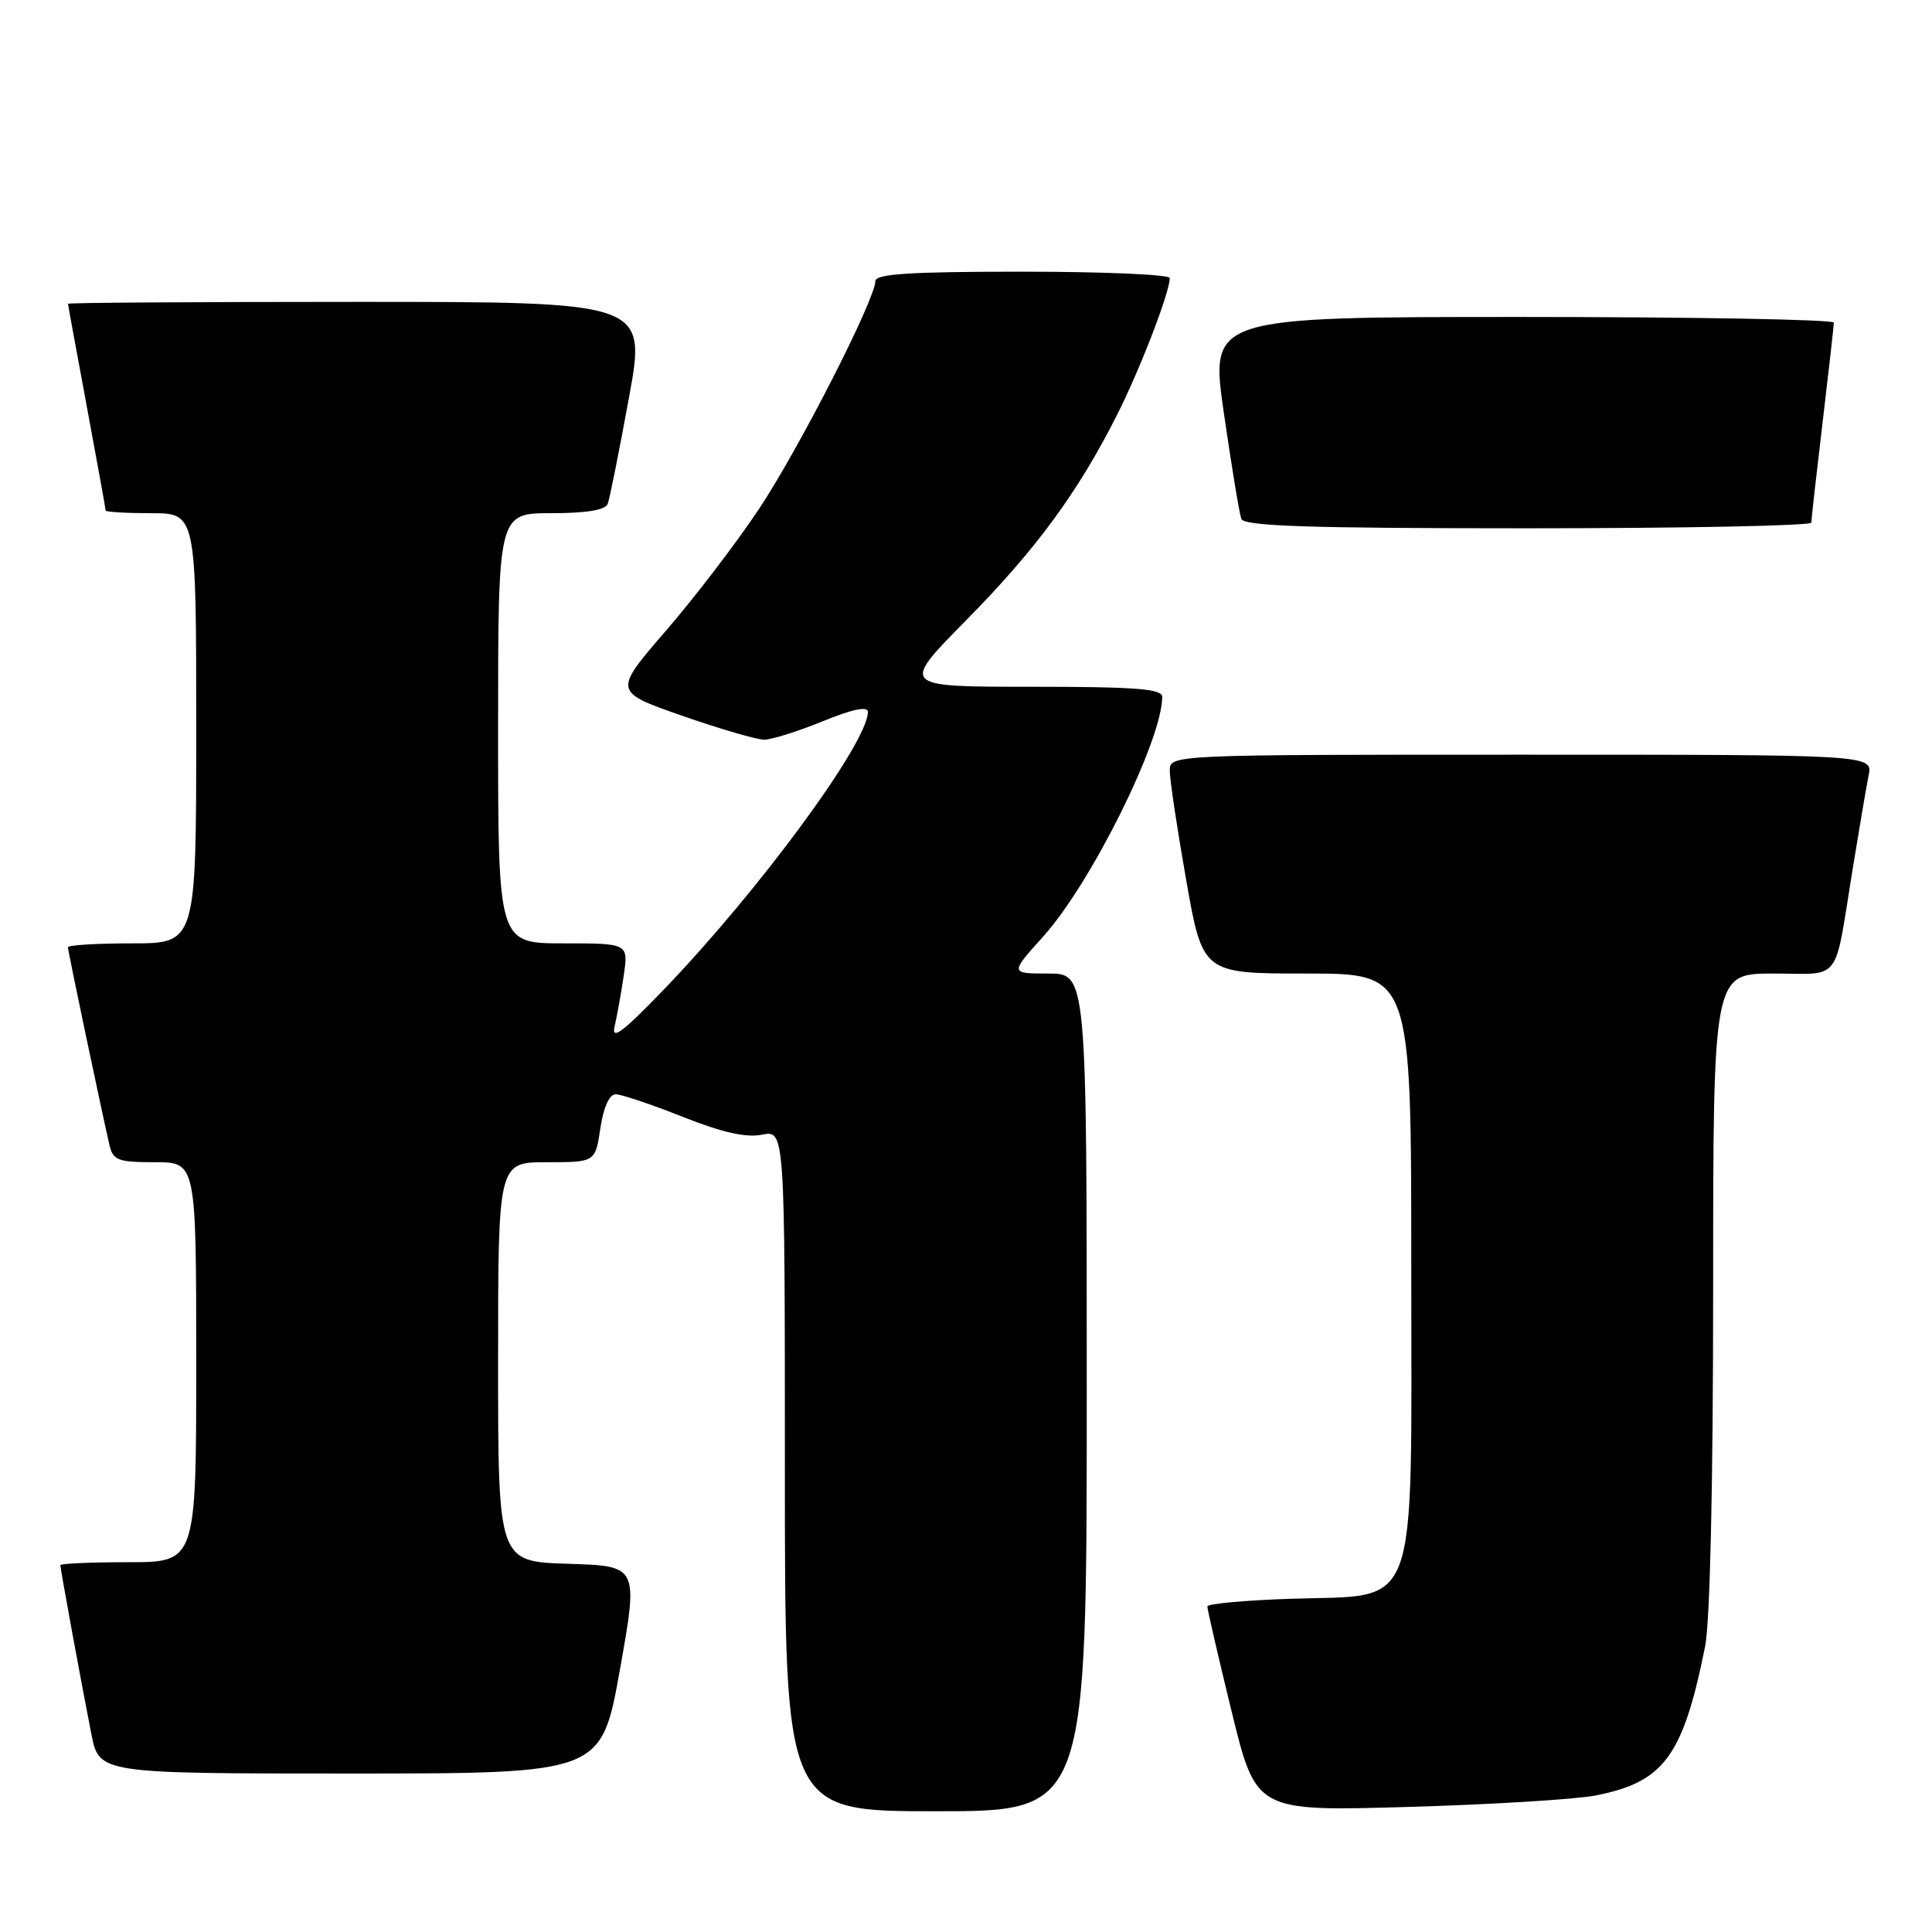 <?xml version="1.0" encoding="UTF-8" standalone="no"?>
<!DOCTYPE svg PUBLIC "-//W3C//DTD SVG 1.1//EN" "http://www.w3.org/Graphics/SVG/1.1/DTD/svg11.dtd" >
<svg xmlns="http://www.w3.org/2000/svg" xmlns:xlink="http://www.w3.org/1999/xlink" version="1.1" viewBox="0 0 256 256">
 <g >
 <path fill="currentColor"
d=" M 144.00 184.50 C 144.00 129.00 144.00 129.00 138.91 129.00 C 133.81 129.00 133.81 129.00 138.25 124.07 C 144.60 117.01 154.00 98.07 154.00 92.34 C 154.00 91.27 150.51 91.00 136.66 91.00 C 119.33 91.00 119.33 91.00 127.96 82.25 C 137.27 72.82 142.83 65.25 148.00 55.00 C 151.08 48.91 155.00 38.72 155.00 36.84 C 155.00 36.38 146.22 36.00 135.50 36.00 C 120.57 36.00 116.00 36.29 115.99 37.25 C 115.96 39.71 105.83 59.54 100.54 67.49 C 97.57 71.95 92.02 79.21 88.20 83.62 C 81.27 91.65 81.27 91.65 90.38 94.84 C 95.40 96.59 100.30 98.02 101.27 98.01 C 102.24 98.01 105.73 96.91 109.02 95.57 C 113.00 93.95 115.00 93.54 115.00 94.34 C 115.00 98.40 100.58 118.01 87.96 131.12 C 82.50 136.79 80.99 137.92 81.44 136.00 C 81.76 134.62 82.31 131.59 82.65 129.25 C 83.27 125.00 83.27 125.00 74.64 125.00 C 66.00 125.00 66.00 125.00 66.00 96.50 C 66.00 68.00 66.00 68.00 73.03 68.00 C 77.74 68.00 80.22 67.59 80.53 66.75 C 80.79 66.06 82.05 59.76 83.33 52.75 C 85.67 40.00 85.67 40.00 47.33 40.00 C 26.25 40.00 9.00 40.11 9.01 40.25 C 9.01 40.39 10.14 46.53 11.51 53.90 C 12.88 61.28 14.00 67.46 14.00 67.65 C 14.00 67.84 16.70 68.00 20.00 68.00 C 26.00 68.00 26.00 68.00 26.00 96.50 C 26.00 125.00 26.00 125.00 17.50 125.00 C 12.82 125.00 9.00 125.23 9.00 125.52 C 9.00 126.01 13.43 147.08 14.51 151.75 C 14.98 153.75 15.66 154.00 20.52 154.00 C 26.00 154.00 26.00 154.00 26.00 180.50 C 26.00 207.00 26.00 207.00 17.00 207.00 C 12.05 207.00 8.00 207.18 8.00 207.39 C 8.00 207.90 10.78 223.05 12.10 229.75 C 13.14 235.00 13.14 235.00 46.41 235.00 C 79.68 235.00 79.68 235.00 82.14 221.25 C 84.59 207.50 84.59 207.50 75.30 207.21 C 66.00 206.93 66.00 206.93 66.00 180.46 C 66.00 154.00 66.00 154.00 72.44 154.00 C 78.88 154.00 78.88 154.00 79.55 149.50 C 79.97 146.70 80.74 145.00 81.59 145.00 C 82.34 145.00 86.32 146.34 90.45 147.98 C 95.69 150.06 98.86 150.78 100.98 150.35 C 104.00 149.75 104.00 149.75 104.00 194.88 C 104.00 240.00 104.00 240.00 124.00 240.00 C 144.00 240.00 144.00 240.00 144.00 184.50 Z  M 211.37 237.92 C 220.48 236.15 222.99 232.76 225.93 218.20 C 226.59 214.93 227.00 196.82 227.00 170.95 C 227.00 129.00 227.00 129.00 234.98 129.00 C 244.15 129.00 242.99 130.54 245.51 115.00 C 246.36 109.78 247.30 104.26 247.60 102.75 C 248.16 100.00 248.16 100.00 201.58 100.00 C 155.00 100.00 155.00 100.00 155.00 102.13 C 155.00 103.30 155.98 109.83 157.18 116.63 C 159.36 129.00 159.36 129.00 173.18 129.00 C 187.00 129.00 187.00 129.00 187.00 167.83 C 187.00 214.75 188.28 211.25 170.93 211.85 C 164.92 212.05 159.99 212.51 159.98 212.86 C 159.97 213.21 161.41 219.46 163.19 226.75 C 166.43 240.01 166.43 240.01 186.46 239.43 C 197.48 239.12 208.69 238.43 211.37 237.92 Z  M 240.01 69.25 C 240.01 68.84 240.68 62.88 241.50 56.00 C 242.32 49.12 242.99 43.16 242.99 42.75 C 243.00 42.34 224.40 42.00 201.67 42.00 C 160.33 42.00 160.33 42.00 162.17 54.75 C 163.19 61.76 164.22 68.06 164.48 68.75 C 164.83 69.72 173.36 70.00 202.47 70.00 C 223.11 70.00 240.00 69.66 240.01 69.25 Z "/>
</g>
</svg>